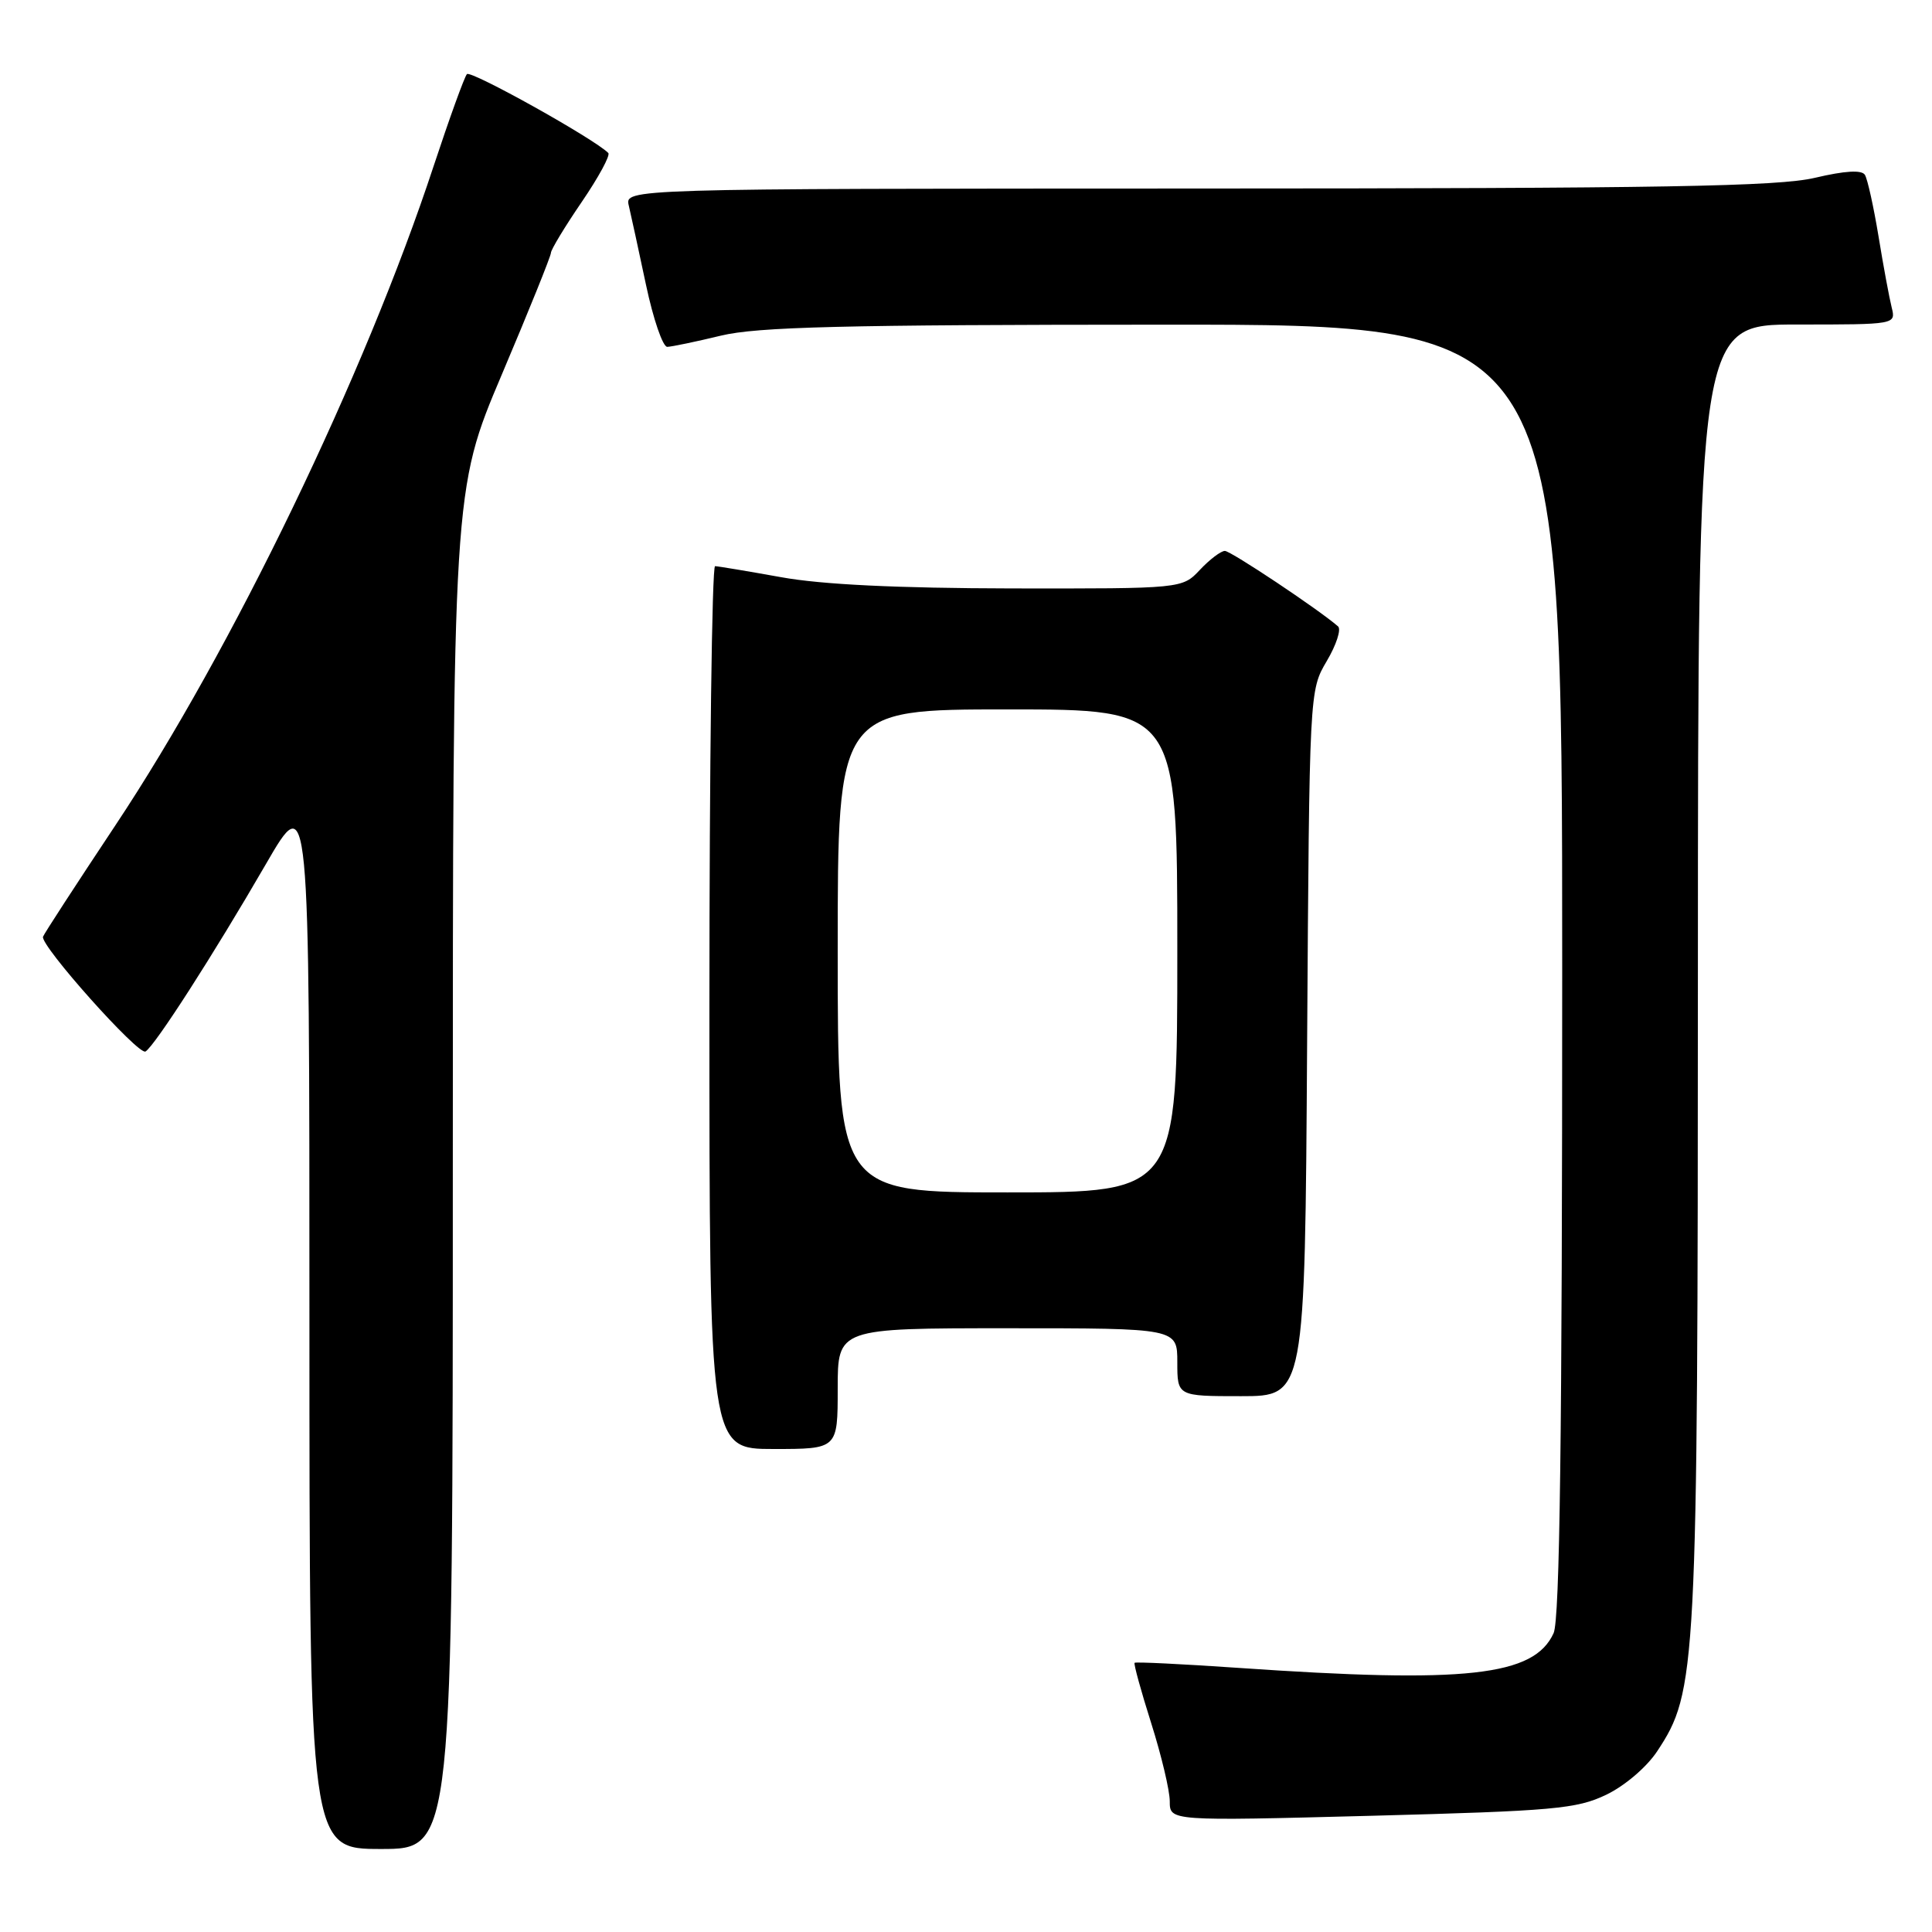 <?xml version="1.0" encoding="UTF-8" standalone="no"?>
<!DOCTYPE svg PUBLIC "-//W3C//DTD SVG 1.1//EN" "http://www.w3.org/Graphics/SVG/1.1/DTD/svg11.dtd" >
<svg xmlns="http://www.w3.org/2000/svg" xmlns:xlink="http://www.w3.org/1999/xlink" version="1.1" viewBox="0 0 256 256">
 <g >
 <path fill="currentColor"
d=" M 60.00 154.98 C 60.00 64.96 60.00 64.96 66.50 49.61 C 70.08 41.17 73.00 33.92 73.00 33.51 C 73.00 33.09 74.83 30.06 77.07 26.78 C 79.31 23.50 80.90 20.57 80.60 20.27 C 78.71 18.37 62.38 9.27 61.87 9.82 C 61.53 10.20 59.55 15.68 57.46 22.00 C 48.36 49.64 30.77 86.08 15.29 109.36 C 10.12 117.14 5.80 123.78 5.70 124.12 C 5.32 125.29 18.36 139.89 19.28 139.33 C 20.54 138.55 28.29 126.49 35.22 114.52 C 41.00 104.53 41.00 104.53 41.00 174.77 C 41.00 245.00 41.00 245.00 50.50 245.00 C 60.00 245.00 60.00 245.00 60.00 154.98 Z  M 212.82 237.82 C 215.27 236.65 218.19 234.16 219.58 232.06 C 224.83 224.12 224.96 221.62 224.98 128.75 C 225.00 43.00 225.00 43.00 238.11 43.00 C 251.20 43.00 251.22 43.00 250.66 40.75 C 250.35 39.51 249.56 35.28 248.92 31.35 C 248.27 27.41 247.46 23.74 247.11 23.17 C 246.69 22.49 244.48 22.62 240.49 23.56 C 235.62 24.71 220.34 24.97 158.64 24.98 C 82.78 25.00 82.78 25.00 83.32 27.25 C 83.61 28.49 84.64 33.21 85.60 37.75 C 86.56 42.29 87.83 45.98 88.42 45.96 C 89.01 45.94 92.20 45.28 95.50 44.48 C 100.34 43.31 111.66 43.03 154.25 43.02 C 207.00 43.00 207.00 43.00 207.00 128.45 C 207.00 190.22 206.68 214.60 205.86 216.40 C 203.27 222.10 194.30 223.09 164.05 221.00 C 156.65 220.49 150.48 220.19 150.34 220.33 C 150.20 220.47 151.19 224.07 152.54 228.33 C 153.89 232.59 155.00 237.25 155.00 238.69 C 155.00 241.30 155.00 241.30 181.75 240.60 C 205.87 239.96 208.92 239.69 212.82 237.82 Z  M 111.00 184.00 C 111.00 176.00 111.00 176.00 133.50 176.00 C 156.00 176.00 156.00 176.00 156.00 180.50 C 156.00 185.00 156.00 185.00 164.45 185.00 C 172.91 185.00 172.91 185.00 173.20 138.25 C 173.50 91.50 173.50 91.50 175.80 87.60 C 177.07 85.46 177.74 83.39 177.30 83.00 C 174.73 80.76 163.09 73.00 162.30 73.00 C 161.78 73.00 160.29 74.13 159.00 75.50 C 156.65 78.00 156.65 78.00 134.08 77.97 C 118.89 77.94 108.88 77.46 103.50 76.48 C 99.10 75.69 95.16 75.03 94.75 75.02 C 94.34 75.01 94.00 101.33 94.00 133.50 C 94.00 192.00 94.00 192.00 102.50 192.00 C 111.00 192.00 111.00 192.00 111.00 184.00 Z  M 111.00 126.00 C 111.00 94.00 111.00 94.00 133.50 94.00 C 156.00 94.00 156.00 94.00 156.00 126.00 C 156.00 158.00 156.00 158.00 133.50 158.00 C 111.00 158.00 111.00 158.00 111.00 126.00 Z "/>
</g>
</svg>